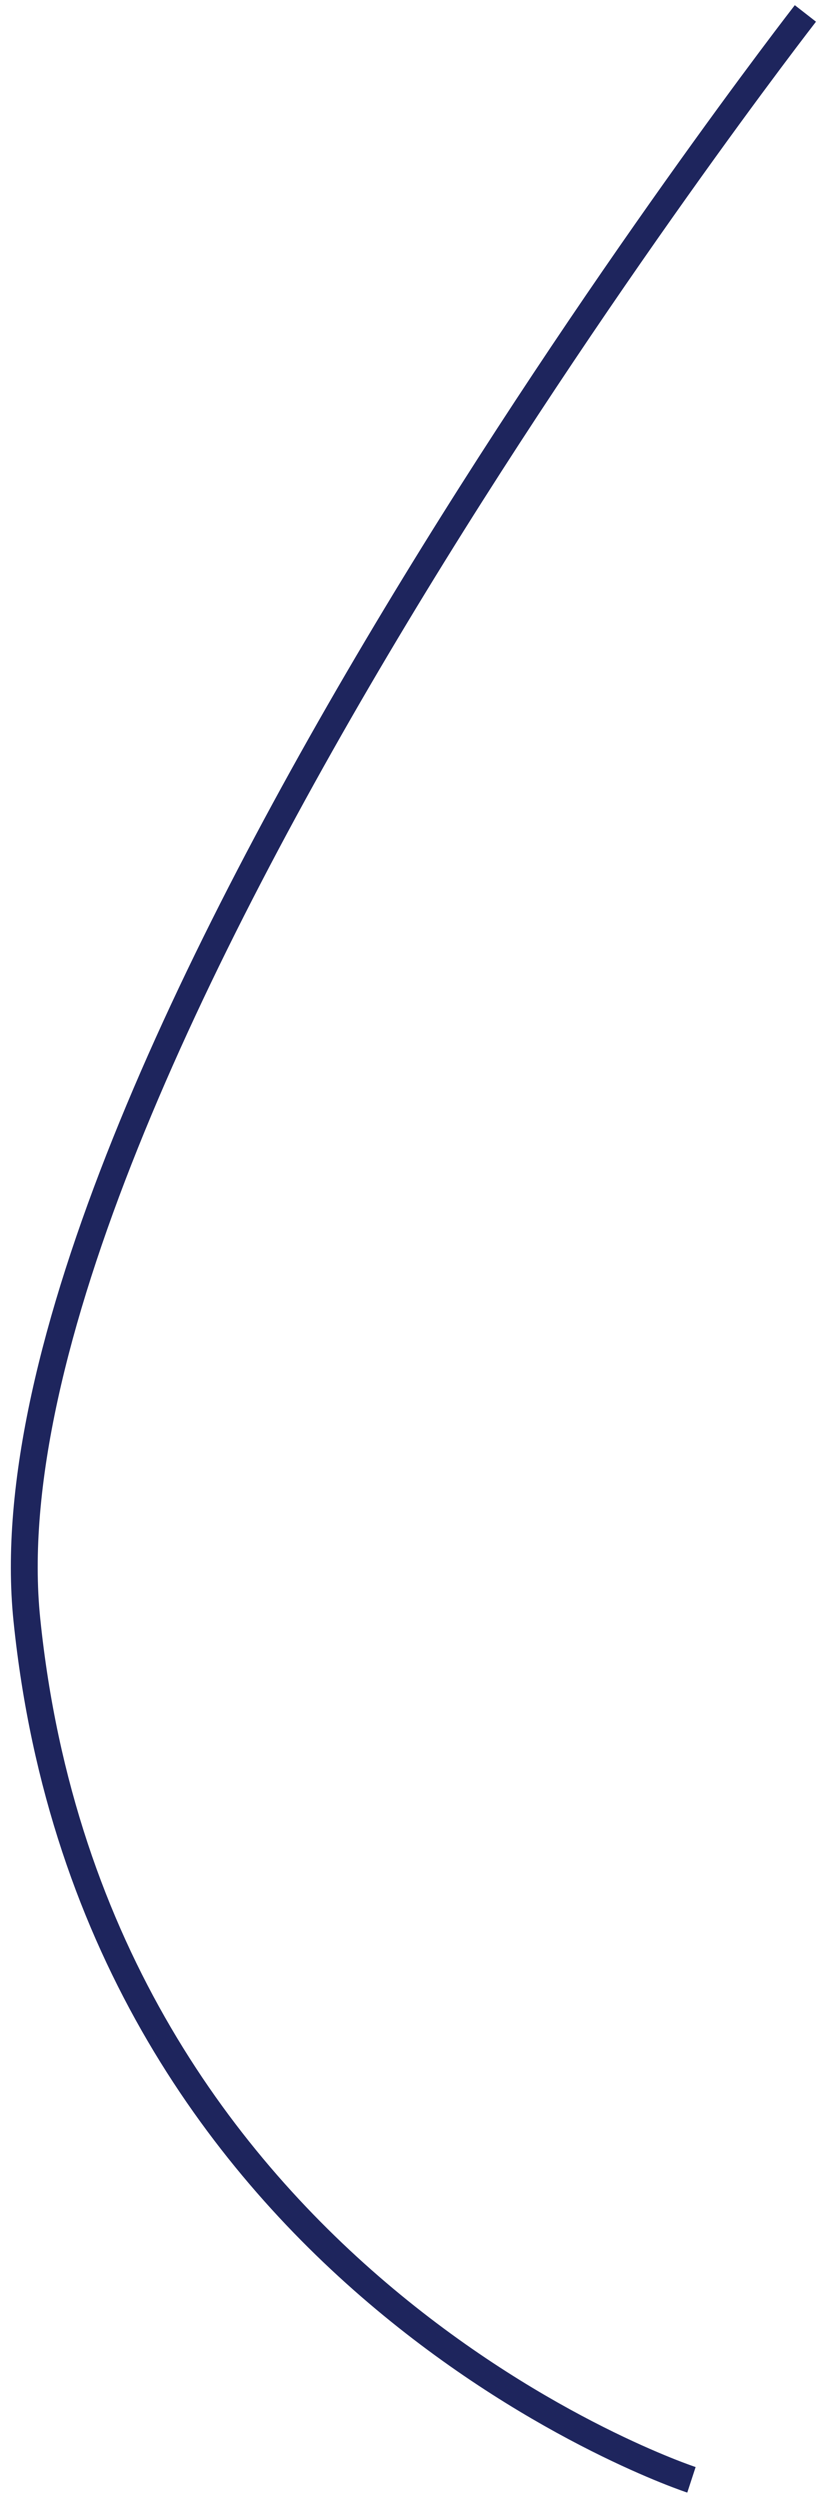 <svg width="61" height="186" viewBox="0 0 61 186" fill="none" xmlns="http://www.w3.org/2000/svg">
<path d="M59.987 1C59.987 1 -2.071 80.712 2 120.5C7.059 169.954 51.5 184.5 51.5 184.5" stroke="#1E255D" stroke-width="2"/>
</svg>

